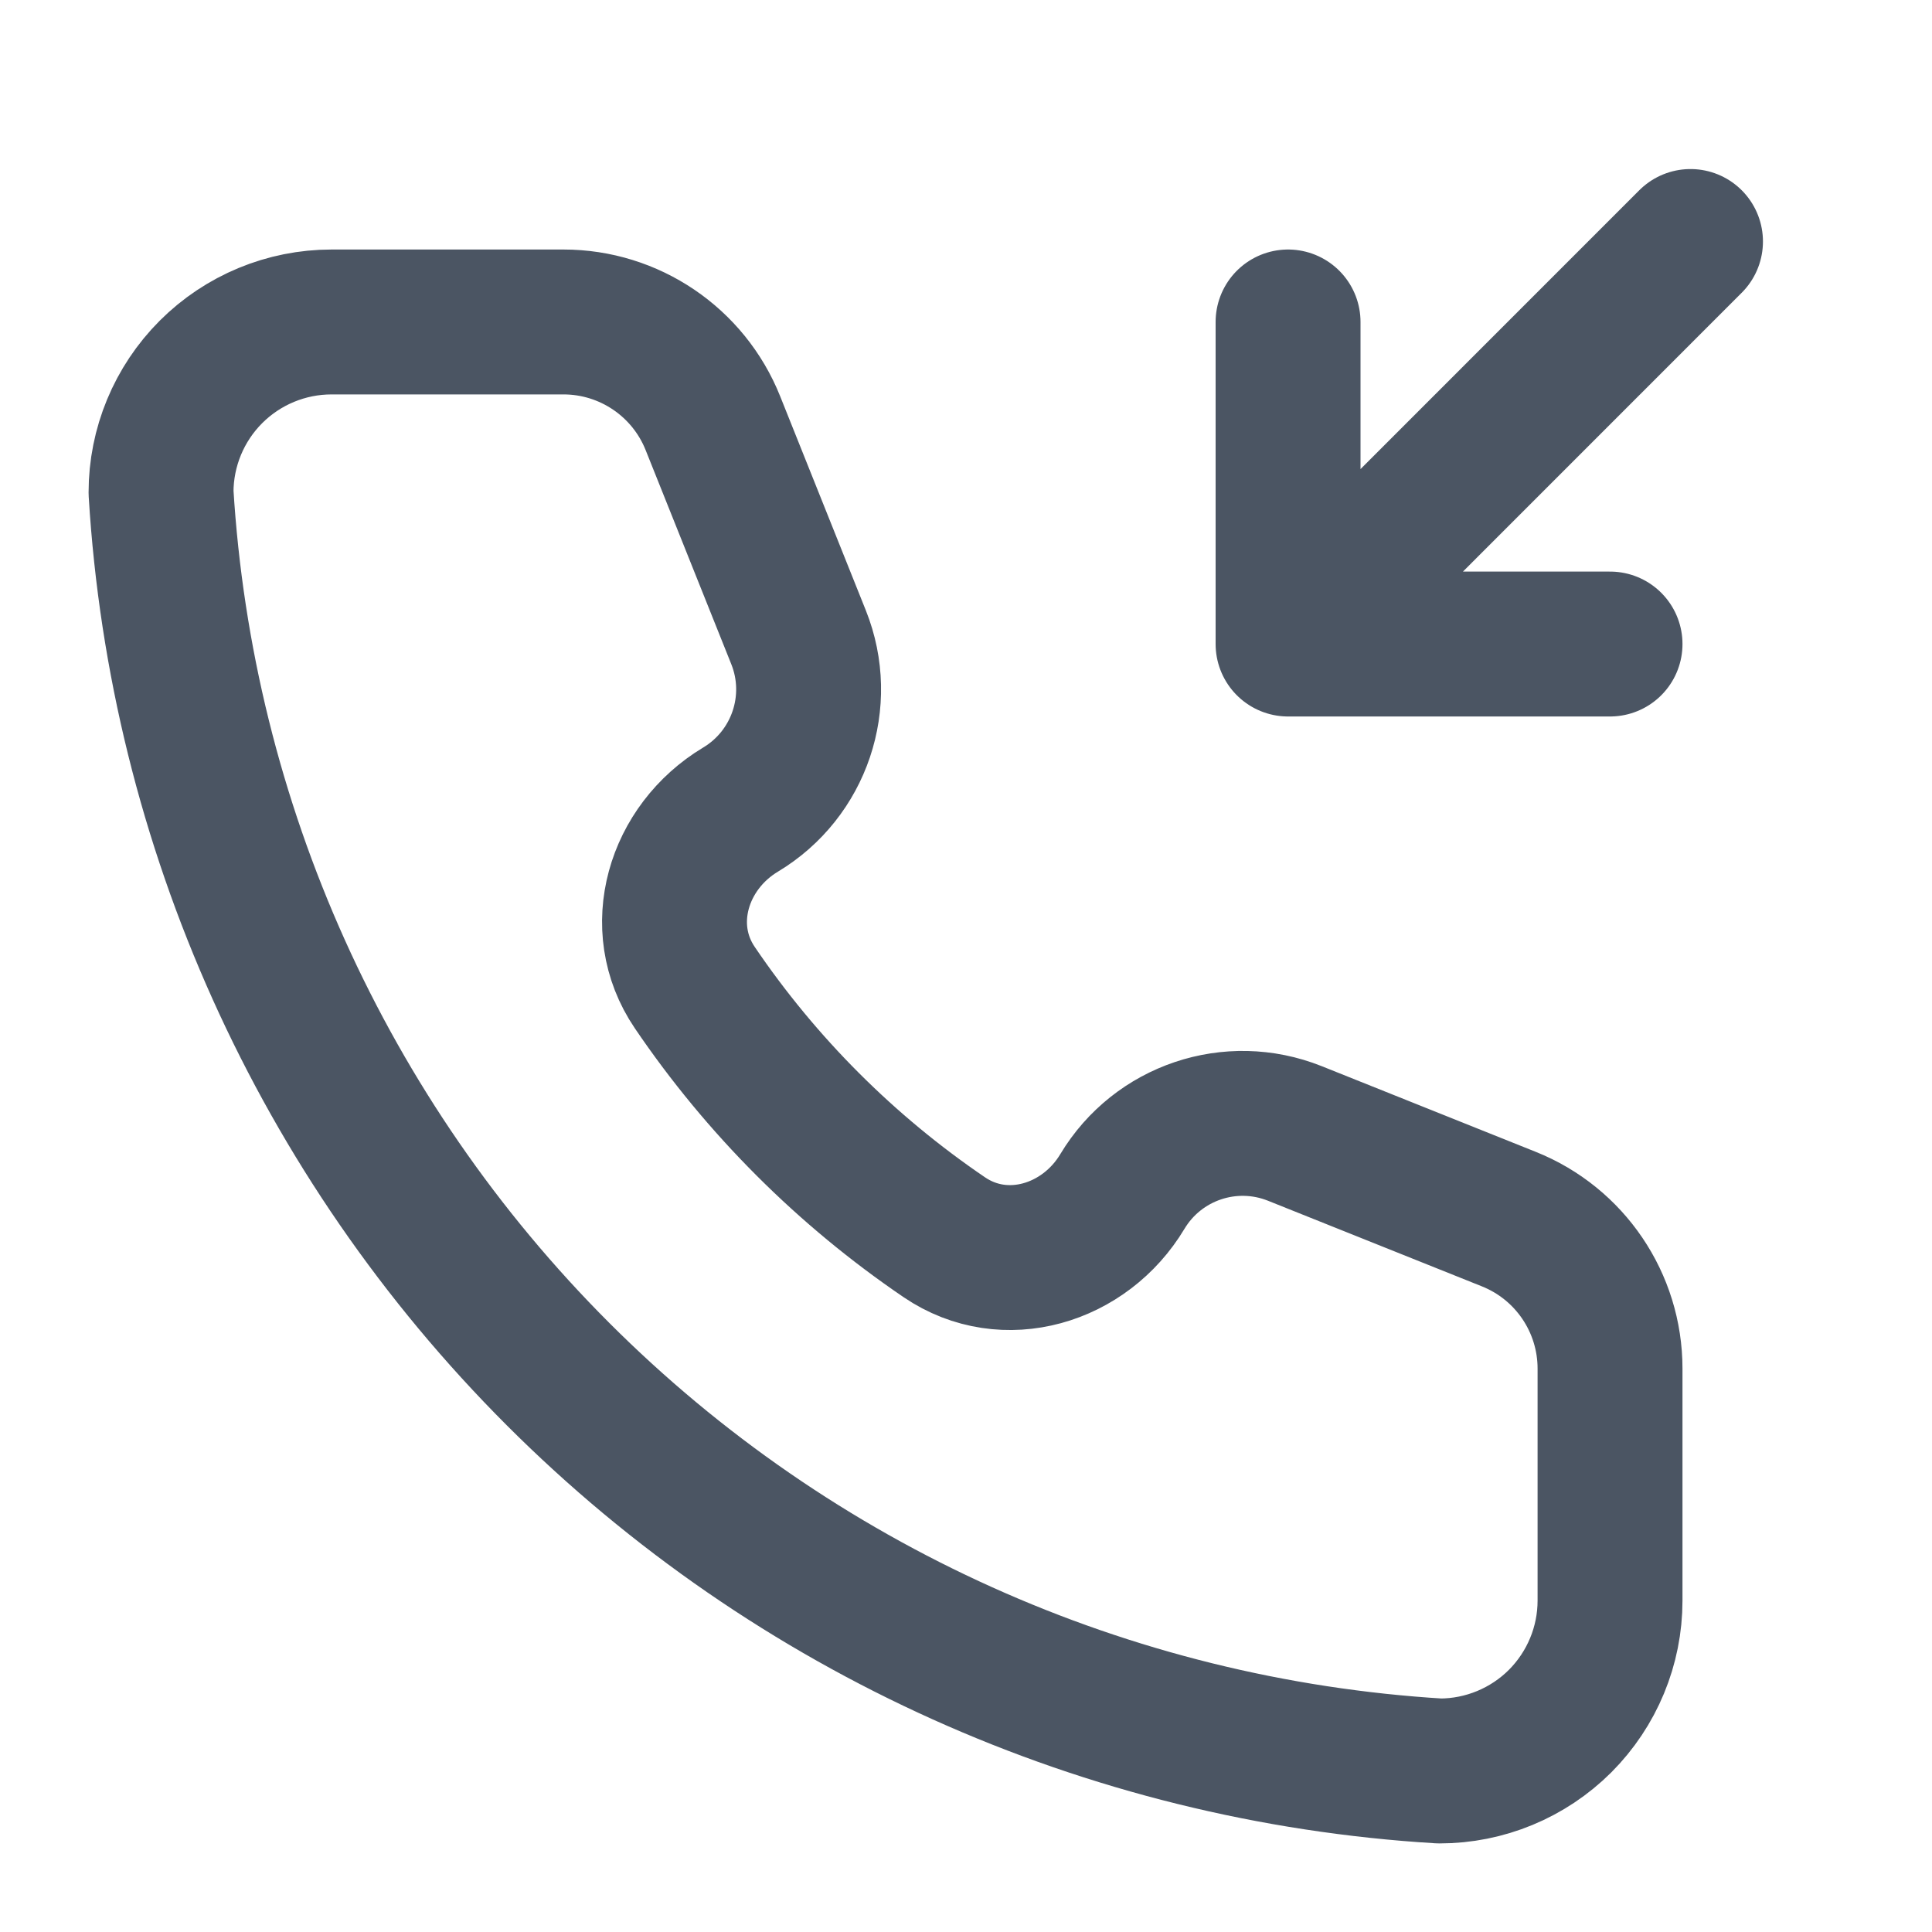 <svg width="20" height="20" viewBox="0 0 20 20" fill="none" xmlns="http://www.w3.org/2000/svg">
<path d="M13.334 6.667L17.5 2.5M13.334 6.667V3.333M13.334 6.667H16.667M3.432 3.333H5.833C6.514 3.333 7.127 3.748 7.38 4.381L8.267 6.598C8.531 7.259 8.277 8.014 7.666 8.381C7.018 8.77 6.768 9.598 7.192 10.223C7.882 11.241 8.76 12.118 9.777 12.809C10.402 13.233 11.231 12.982 11.619 12.334C11.986 11.723 12.741 11.469 13.403 11.733L15.619 12.62C16.252 12.873 16.667 13.486 16.667 14.168V16.569C16.667 17.037 16.481 17.485 16.15 17.817C15.819 18.147 15.37 18.333 14.902 18.333C11.46 18.124 8.214 16.663 5.776 14.224C3.338 11.786 1.876 8.54 1.667 5.098C1.667 4.63 1.853 4.181 2.184 3.85C2.515 3.519 2.964 3.333 3.432 3.333Z" stroke="#4B5563" stroke-width="1.5" stroke-linecap="round" stroke-linejoin="round"/>
</svg>
